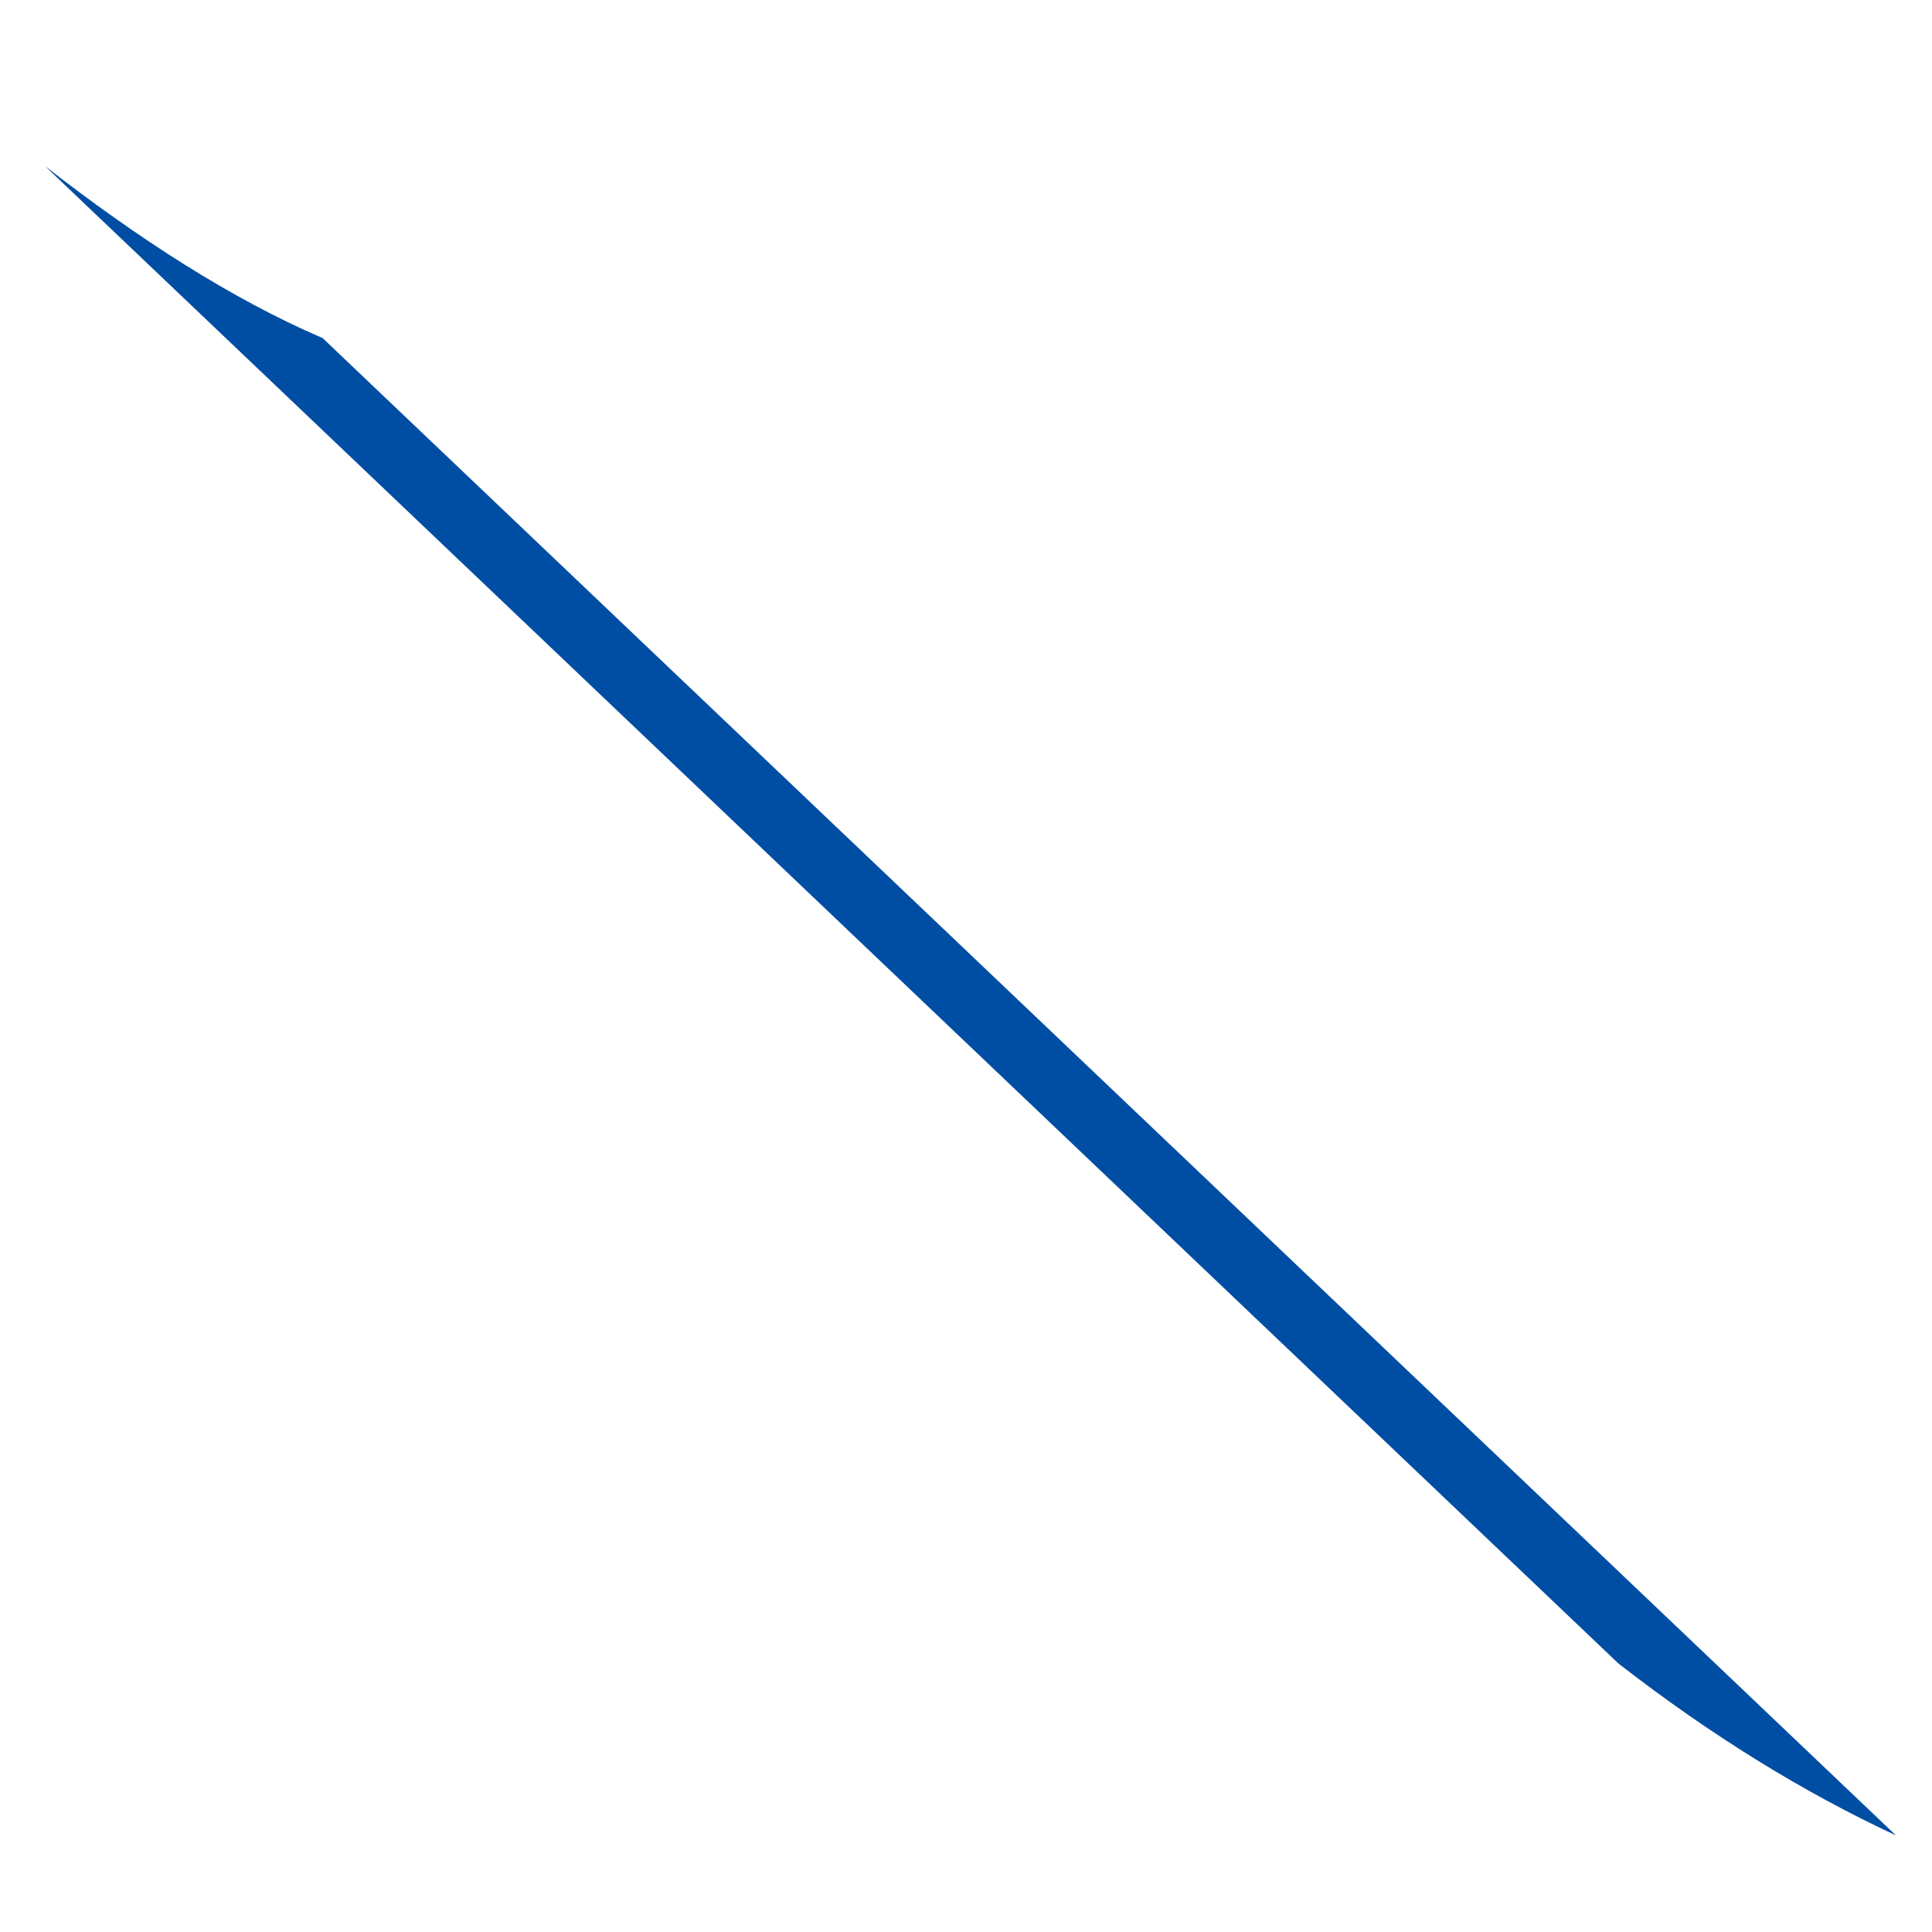 ﻿<?xml version="1.0" encoding="utf-8"?>
<svg version="1.1" xmlns:xlink="http://www.w3.org/1999/xlink" width="3px" height="3px" xmlns="http://www.w3.org/2000/svg">
  <g transform="matrix(1 0 0 1 -122 -43 )">
    <path d="M 2.944 2.85  C 2.802 2.784  2.657 2.695  2.513 2.583  L 0.07 0.258  C 0.214 0.37  0.359 0.464  0.501 0.525  L 2.944 2.85  Z " fill-rule="nonzero" fill="#004ea3" stroke="none" transform="matrix(1 0 0 1 122 43 )" />
  </g>
</svg>